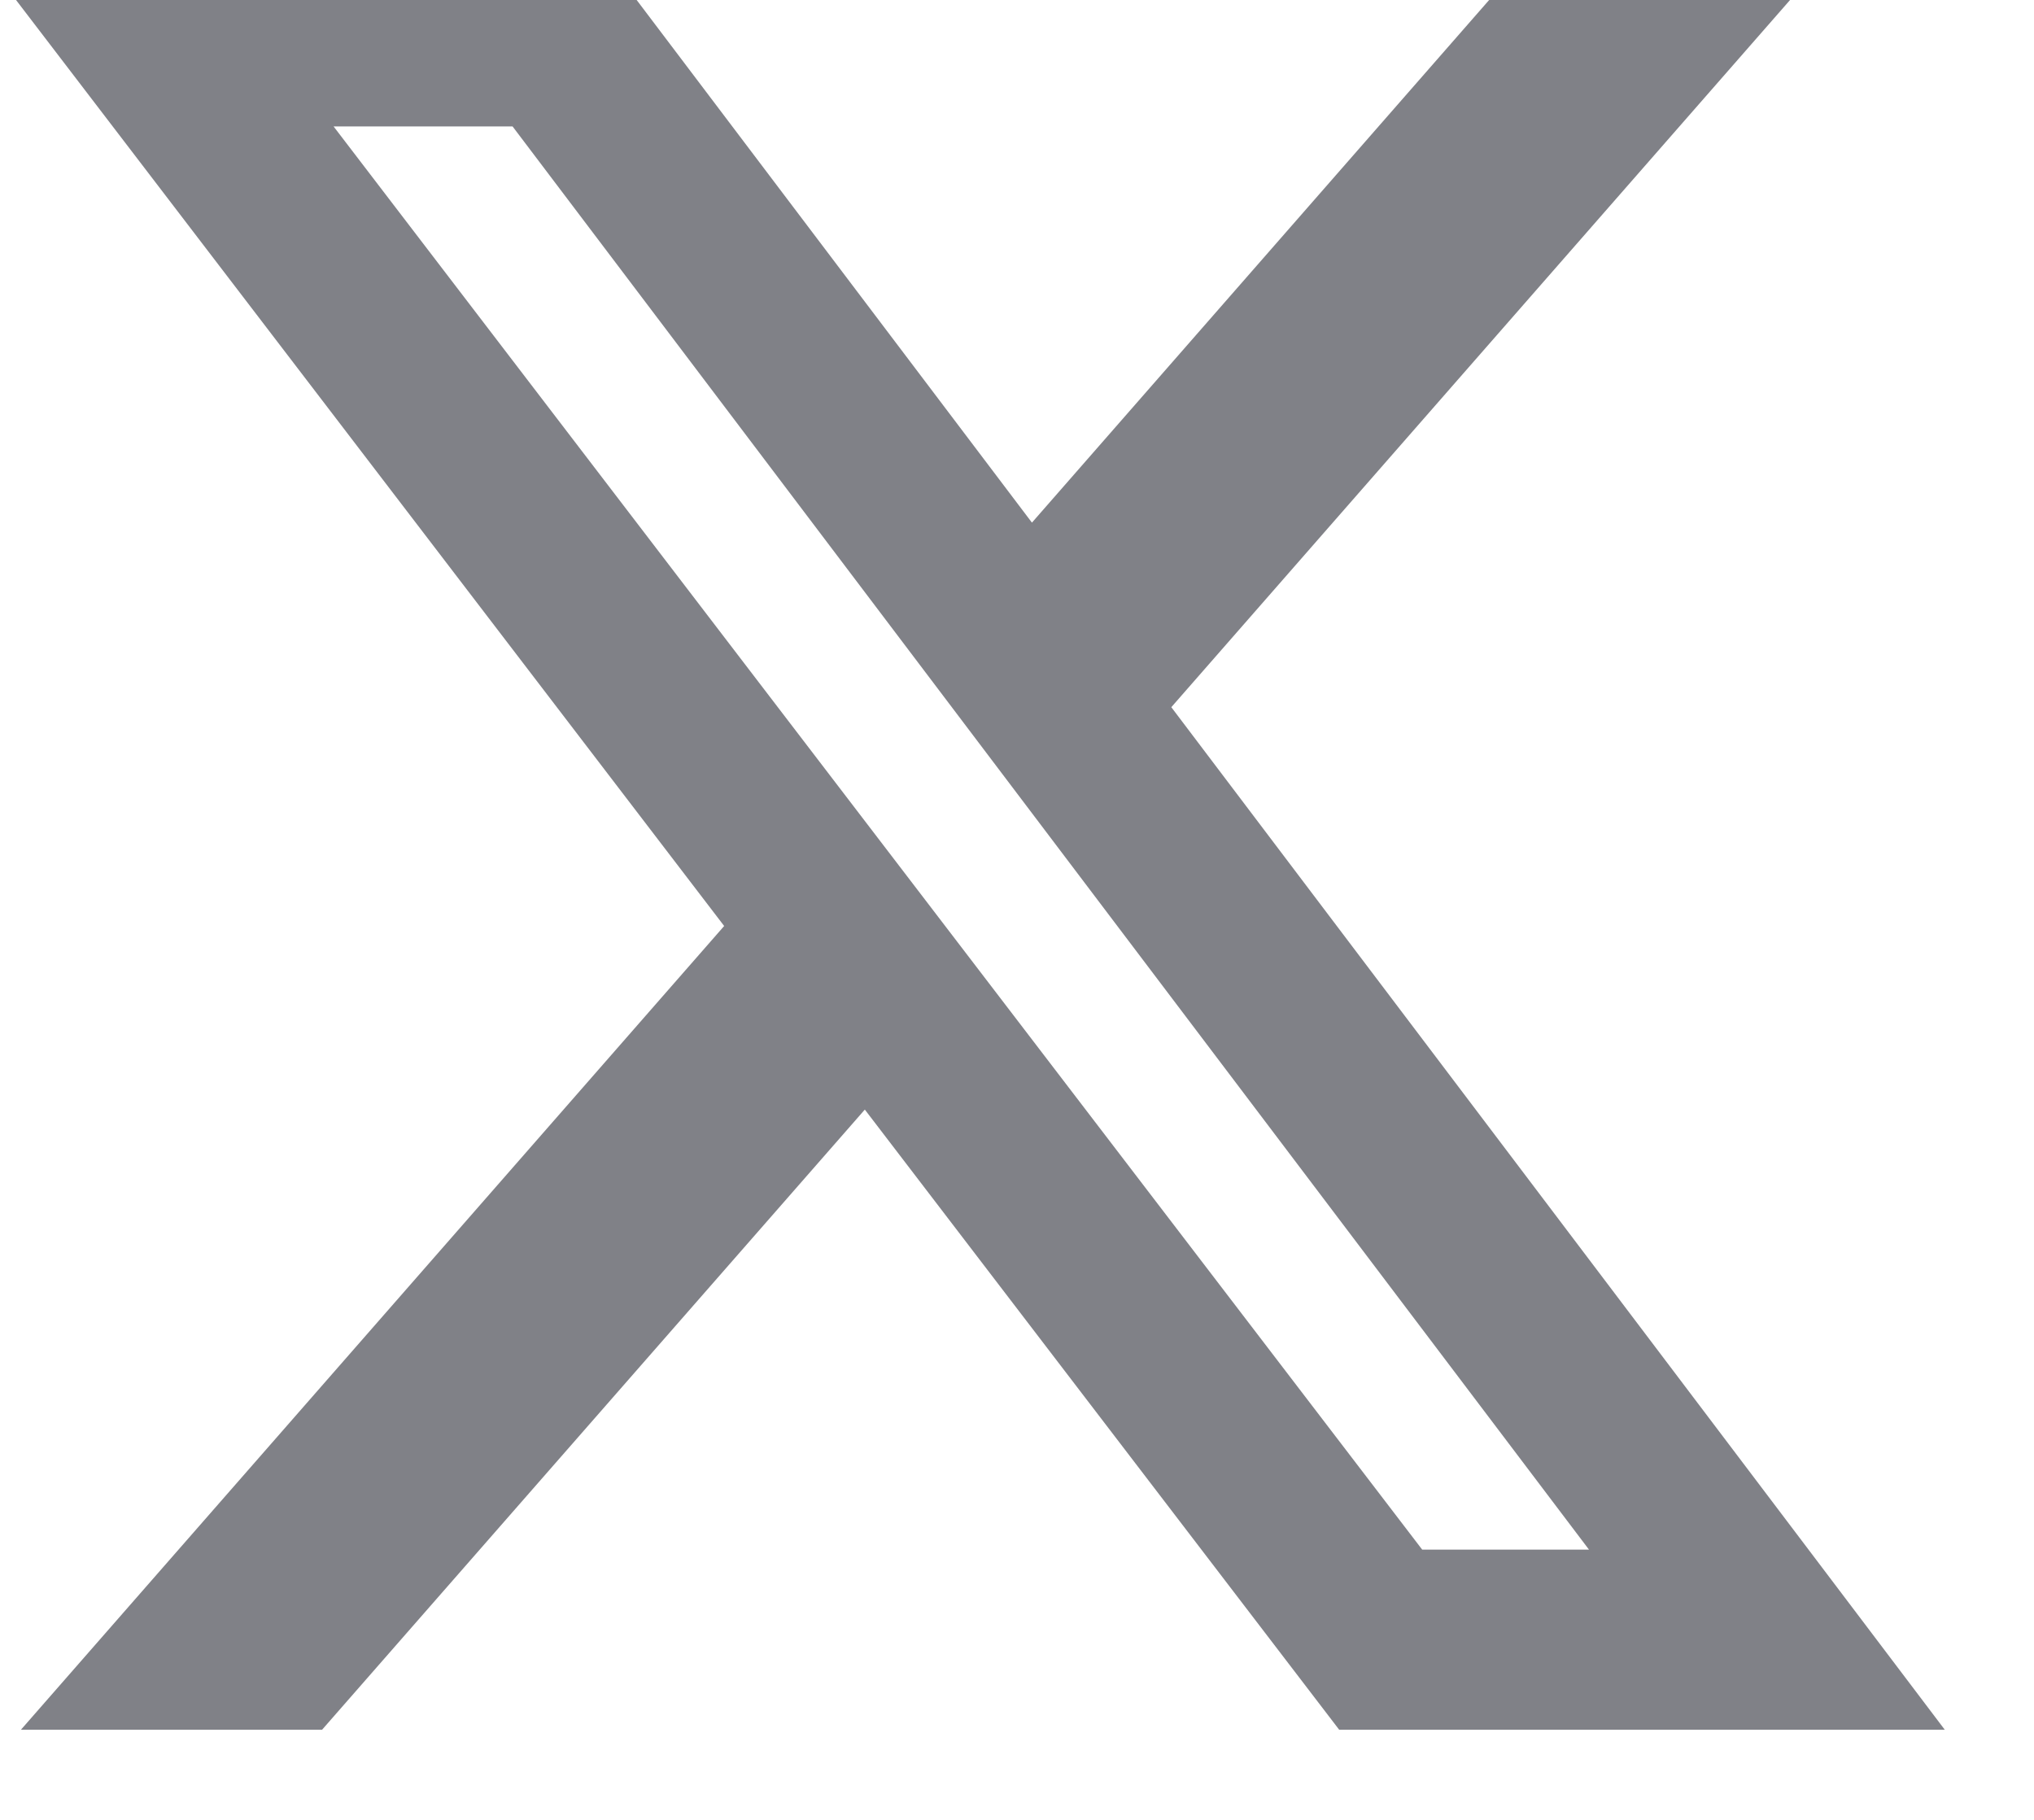 <svg width="38" height="34" viewBox="0 0 38 34" fill="none" xmlns="http://www.w3.org/2000/svg" xmlns:xlink="http://www.w3.org/1999/xlink">
<path d="M28.544,-0.827L34.166,-0.827L21.883,13.212L36.333,32.316L25.019,32.316L16.157,20.73L6.017,32.316L0.391,32.316L13.529,17.3L-0.333,-0.827L11.269,-0.827L19.279,9.764L28.544,-0.827ZM26.57,28.951L29.686,28.951L9.576,2.362L6.232,2.362L26.57,28.951Z" fill="#808187"/>
</svg>
